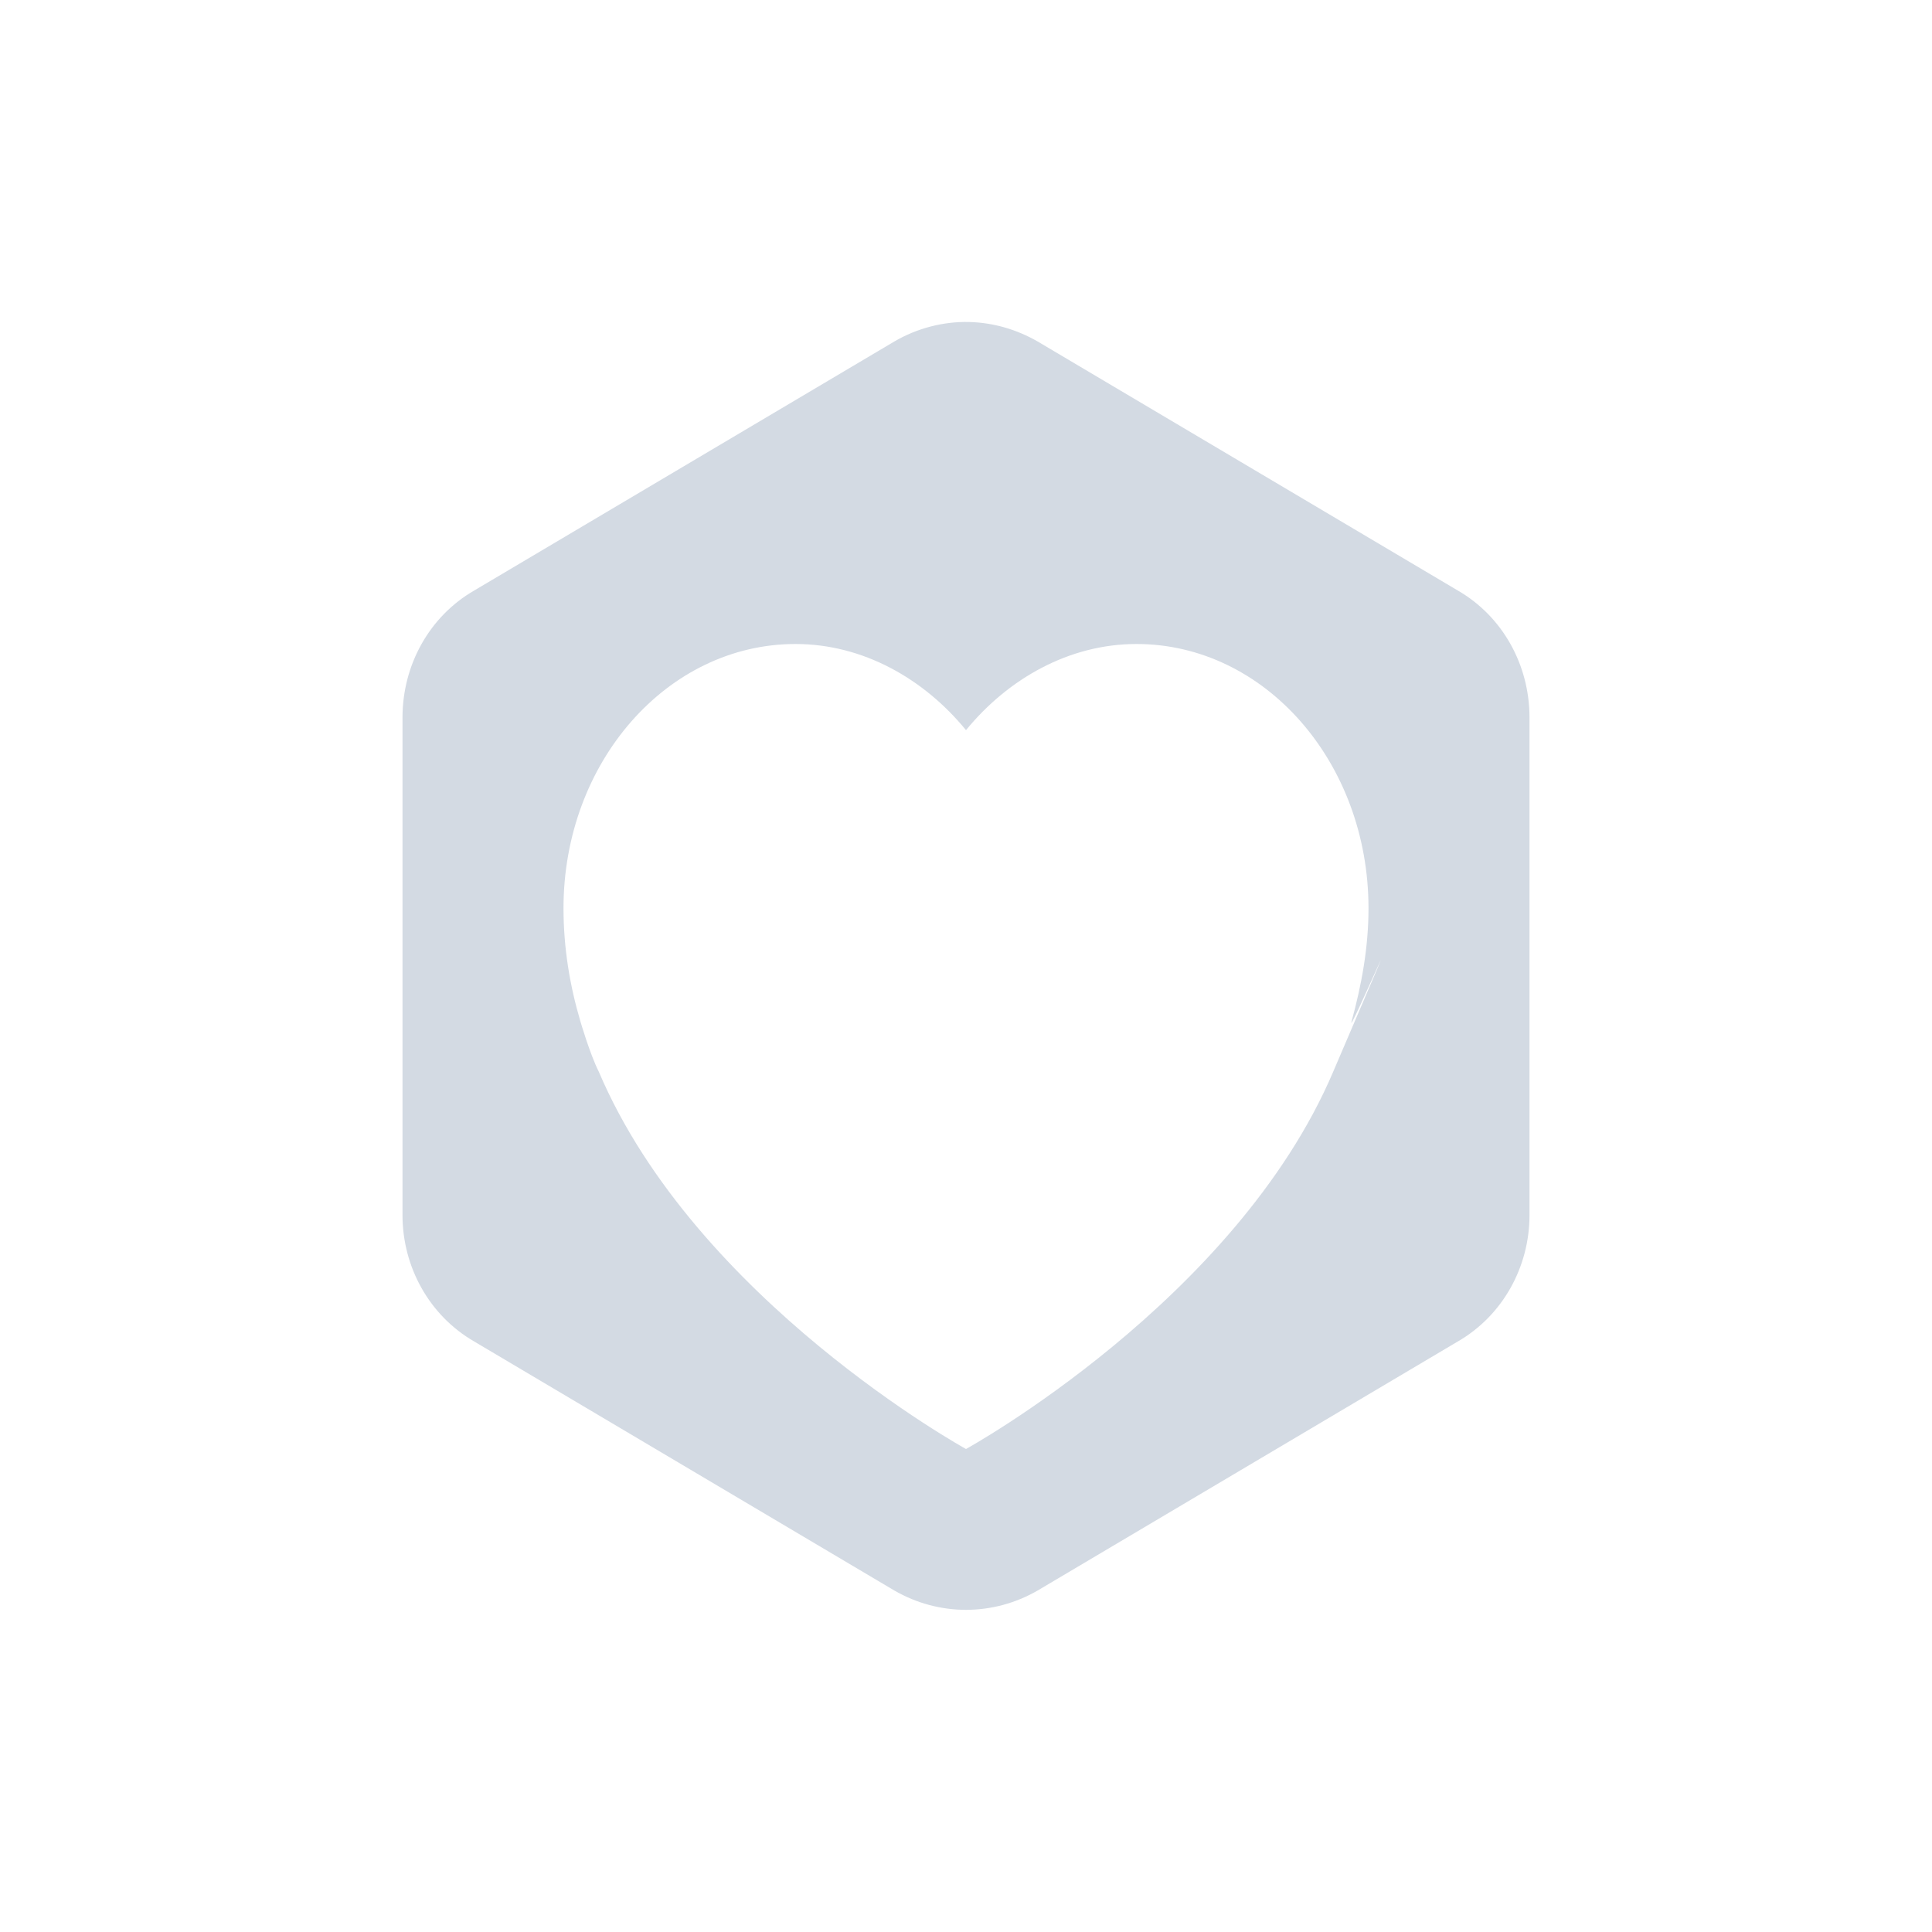 <svg xmlns="http://www.w3.org/2000/svg" width="12pt" height="12pt" version="1.1" viewBox="0 0 12 12">
 <g>
  <path style="fill:rgb(82.745%,85.49%,89.02%)" d="M 6.02 2 C 5.859 1.996 5.695 2.039 5.555 2.121 L 2.945 3.668 C 2.668 3.828 2.5 4.129 2.5 4.457 L 2.5 7.547 C 2.5 7.871 2.668 8.172 2.945 8.332 L 5.555 9.879 C 5.832 10.039 6.168 10.039 6.445 9.879 L 9.055 8.332 C 9.332 8.172 9.5 7.871 9.5 7.547 L 9.5 4.457 C 9.5 4.129 9.332 3.828 9.055 3.668 L 6.445 2.121 C 6.316 2.047 6.172 2.004 6.02 2 Z M 4.941 4 C 5.359 4 5.738 4.215 6 4.535 C 6.262 4.215 6.641 4 7.059 4 C 7.855 4 8.5 4.734 8.5 5.641 C 8.5 5.887 8.457 6.117 8.395 6.344 C 8.359 6.469 8.891 5.234 8.281 6.656 C 7.676 8.078 6 9 6 9 C 6 9 4.324 8.078 3.719 6.656 C 3.664 6.547 3.605 6.344 3.605 6.344 C 3.539 6.121 3.5 5.887 3.5 5.641 C 3.5 4.734 4.145 4 4.941 4 Z M 4.941 4"/>
 </g>
</svg>
